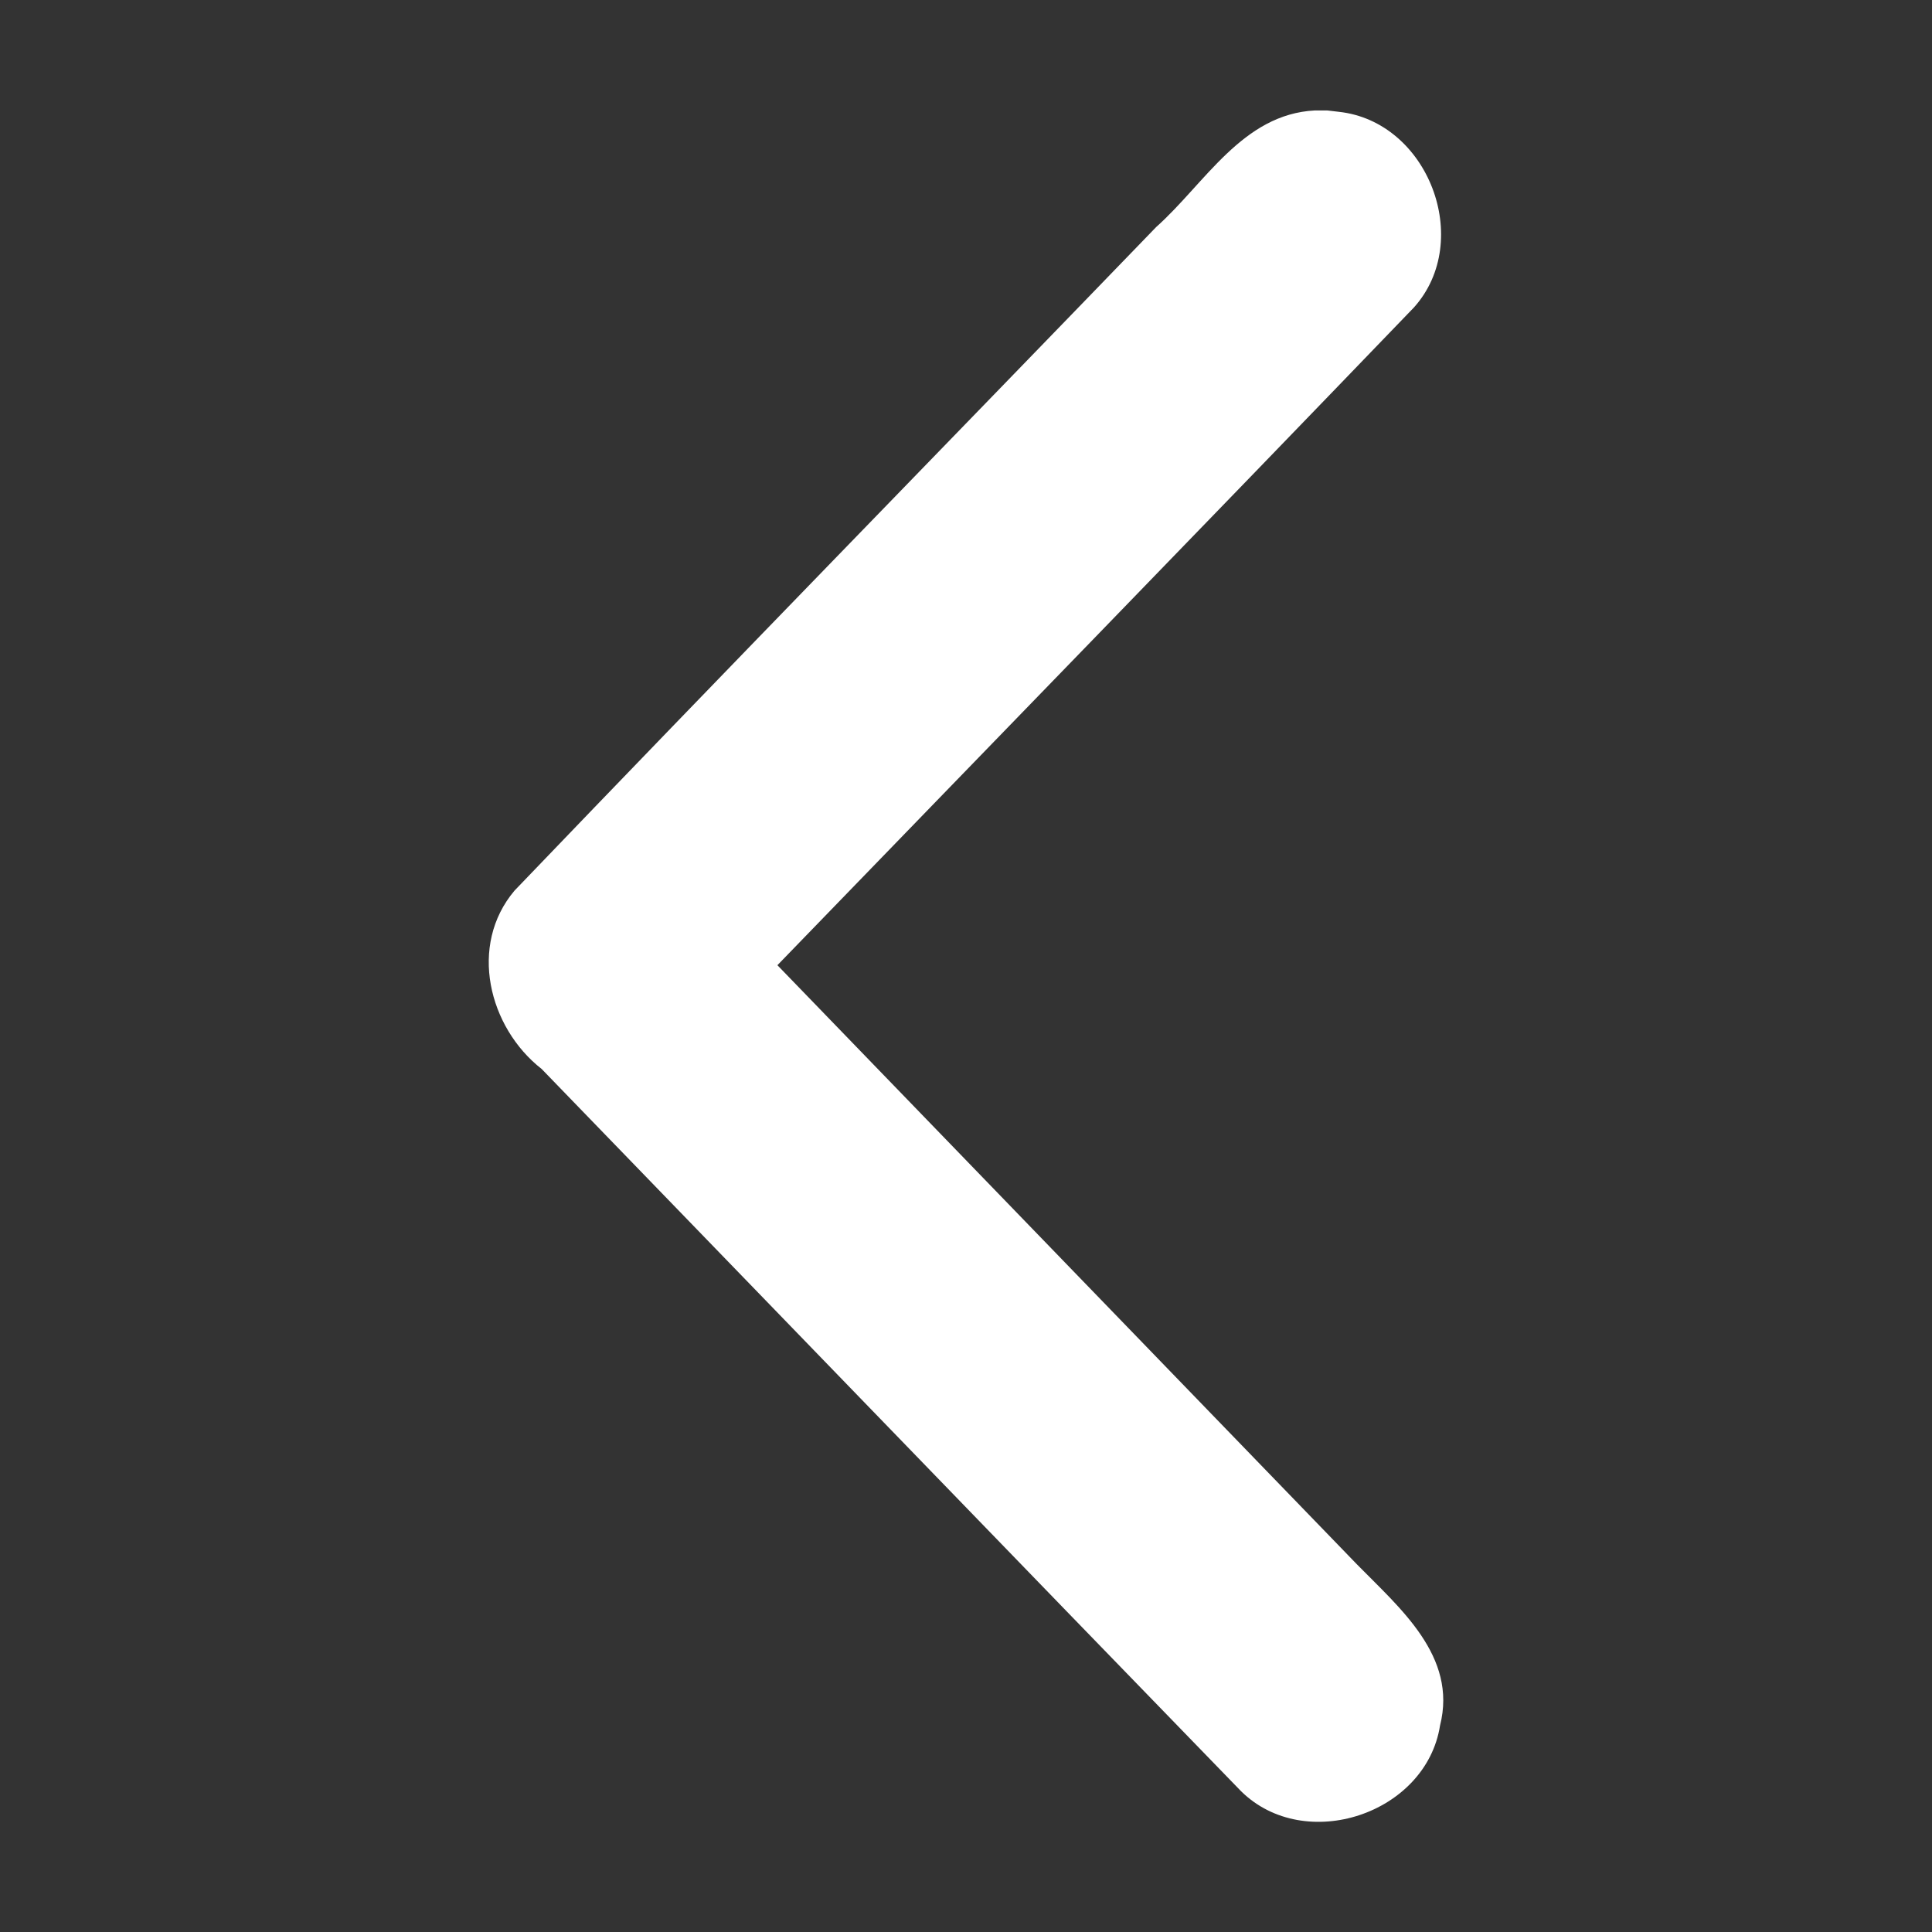 <svg xmlns="http://www.w3.org/2000/svg" width="32" height="32" viewBox="0 0 8.467 8.467"><rect x="0" y="0" width="8.467" height="8.467" fill="#333333" stroke="none"/><path fill="#fff" d="M5.763.484c-.318.016-.482.32-.696.511-.937.97-1.879 1.935-2.812 2.908-.203.24-.114.6.119.782C3.396 5.74 4.416 6.796 5.439 7.85c.28.276.811.1.872-.288.077-.304-.177-.515-.365-.707L3.407 4.23c.93-.961 1.863-1.92 2.79-2.883.262-.293.062-.815-.33-.857L5.816.484z"/></svg>
